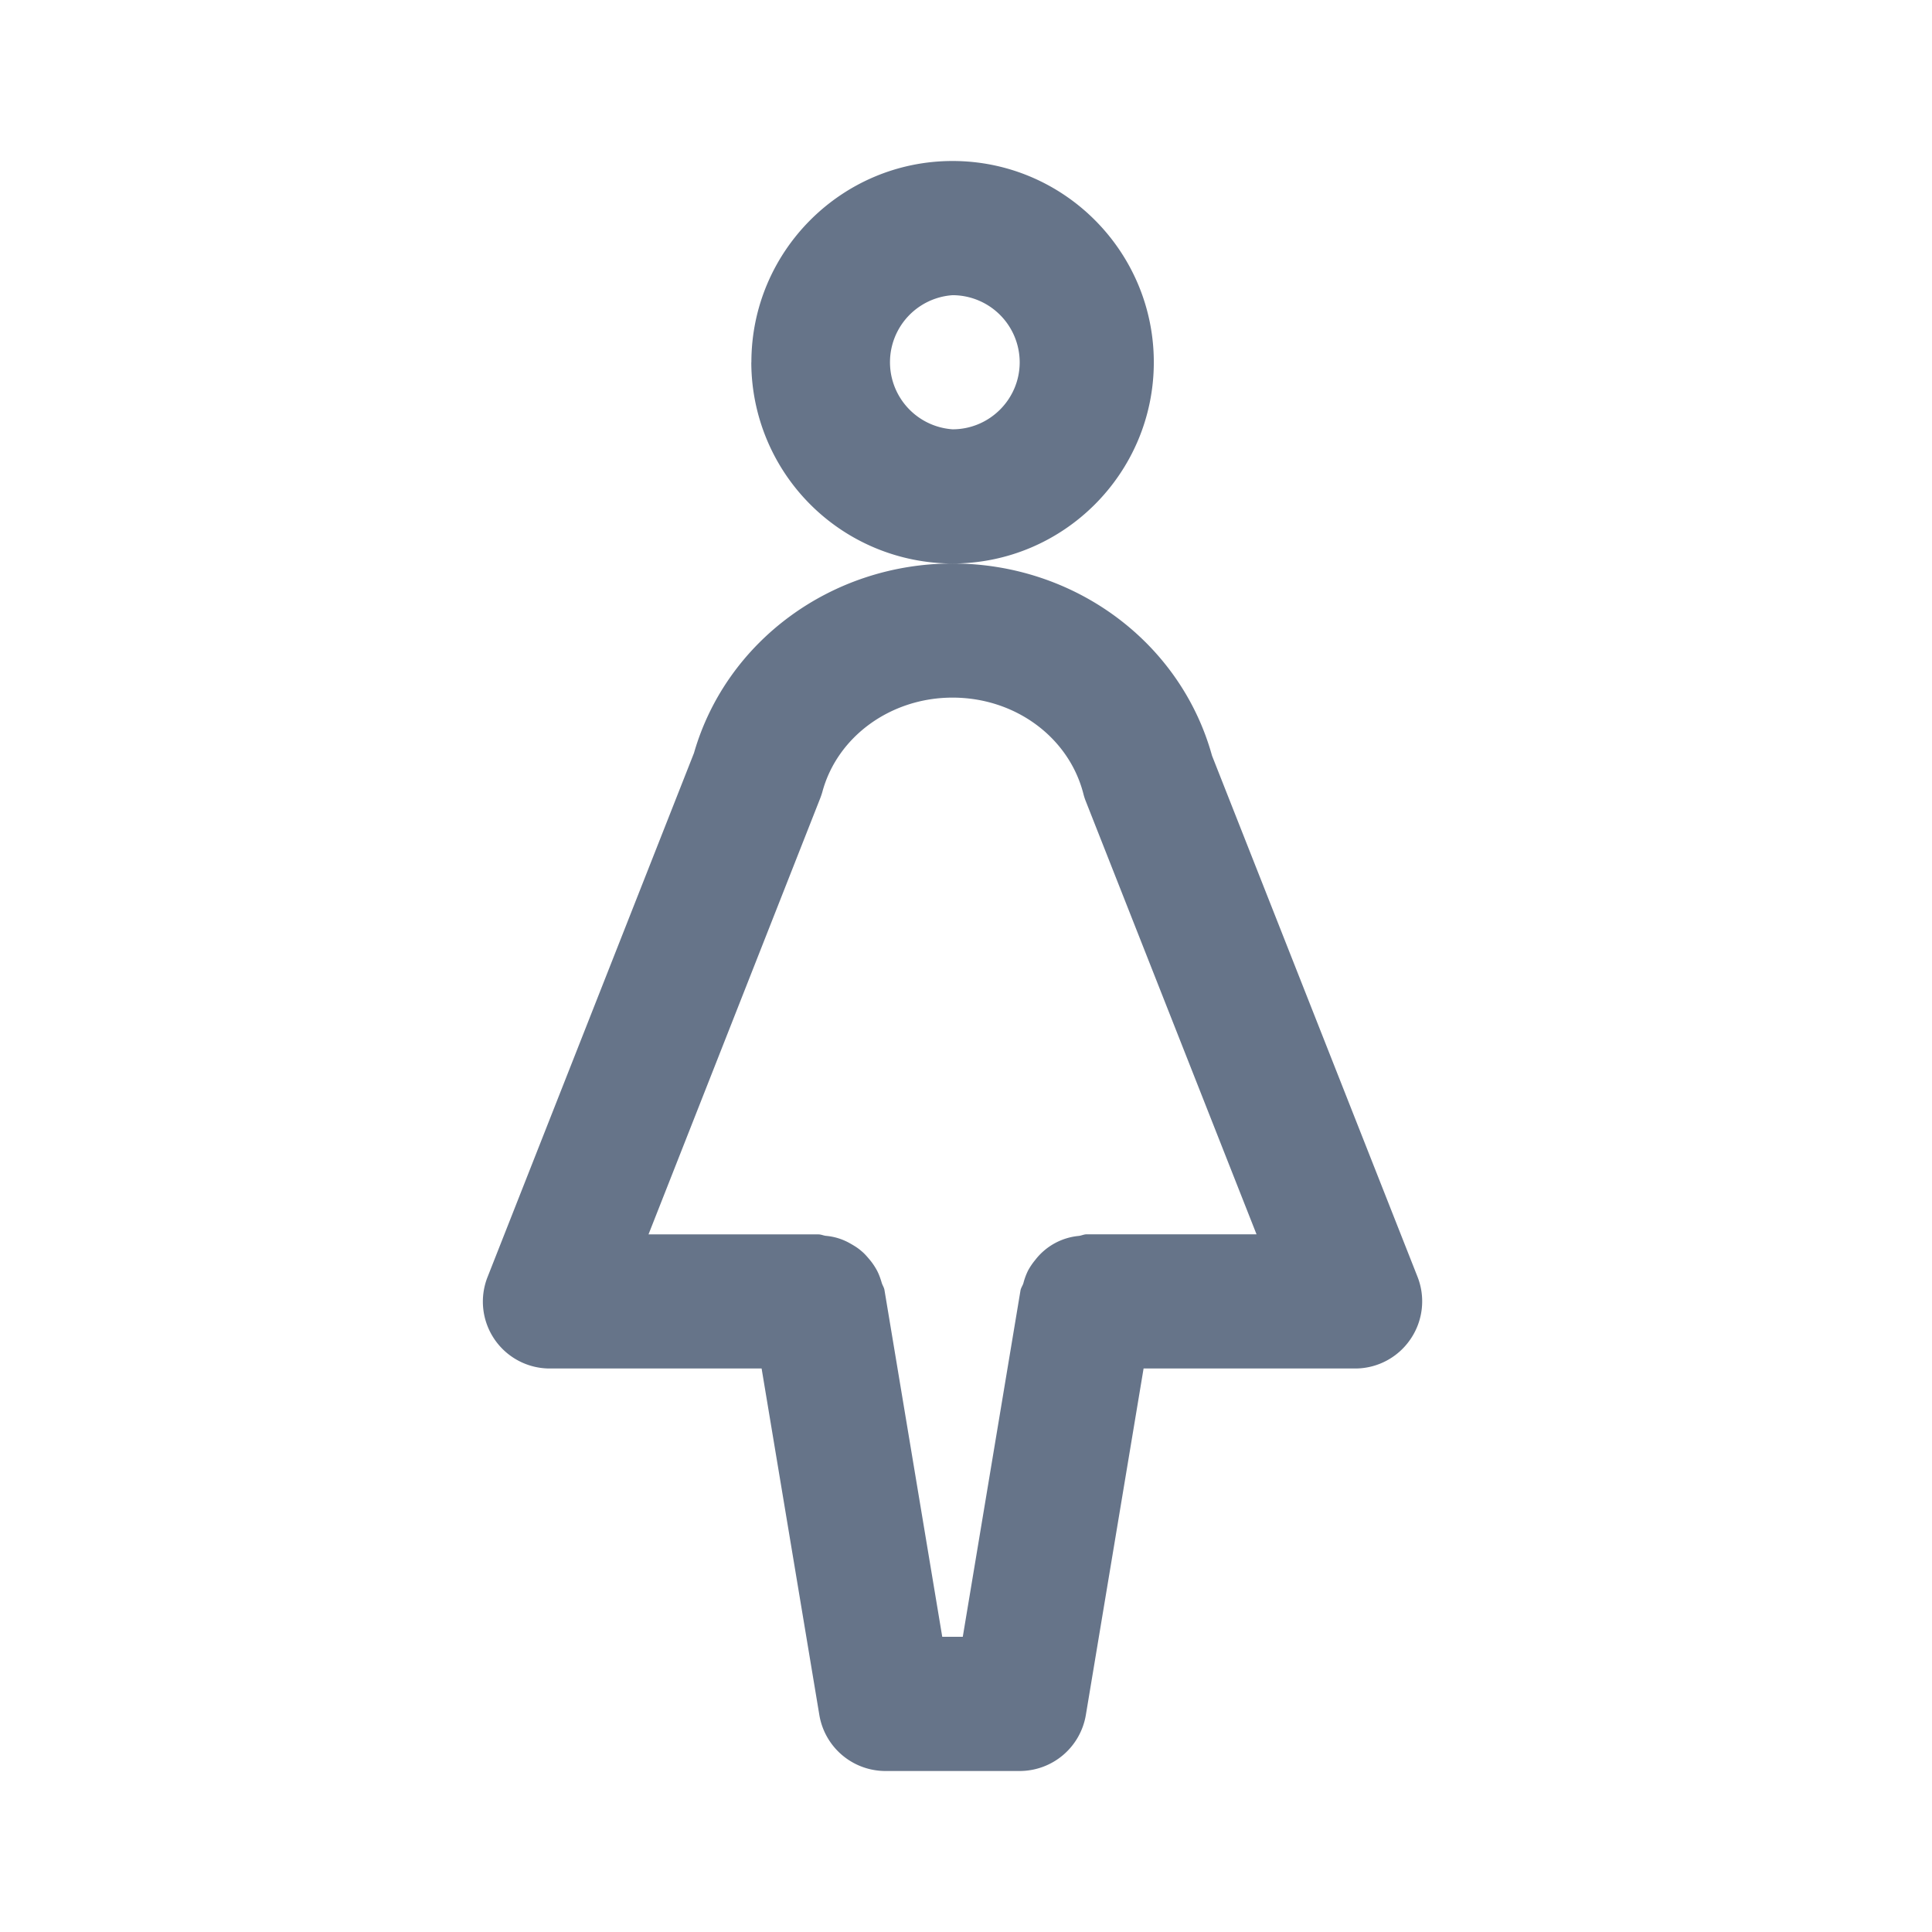 <svg xmlns="http://www.w3.org/2000/svg" fill="none" viewBox="0 0 24 24"><path fill="#667489" fill-rule="evenodd" d="M17.522 16.635a.83.83 0 0 1-.688.365h-2.628l-.717 4.303a.834.834 0 0 1-.822.697H11a.833.833 0 0 1-.822-.697L9.461 17H6.833a.831.831 0 0 1-.775-1.14l2.563-6.506C9.02 7.965 10.331 7 11.833 7c1.516 0 2.833.978 3.223 2.387l2.553 6.474a.832.832 0 0 1-.087.774Zm-4.034-6.682a.733.733 0 0 1-.031-.097c-.182-.7-.848-1.19-1.624-1.19-.766 0-1.431.482-1.617 1.17a.914.914 0 0 1-.03.088l-2.13 5.41h2.11c.034 0 .061.014.093.018a.73.73 0 0 1 .303.095c.05.028.097.057.14.095.039.032.07.069.103.108a.818.818 0 0 1 .09.134c.026.05.043.1.059.154.01.032.03.058.034.092l.717 4.303h.255l.717-4.303c.006-.033.027-.06.036-.09a.807.807 0 0 1 .058-.157.807.807 0 0 1 .088-.13.774.774 0 0 1 .542-.3c.034-.004.064-.02.098-.02h2.11l-2.121-5.38ZM9.334 4.5c0-1.378 1.12-2.5 2.499-2.5s2.5 1.122 2.5 2.5-1.121 2.5-2.5 2.5a2.503 2.503 0 0 1-2.5-2.5Zm2.499.833c.46 0 .834-.374.834-.833a.835.835 0 0 0-.834-.833.835.835 0 0 0 0 1.666Z" clip-rule="evenodd"/></svg>